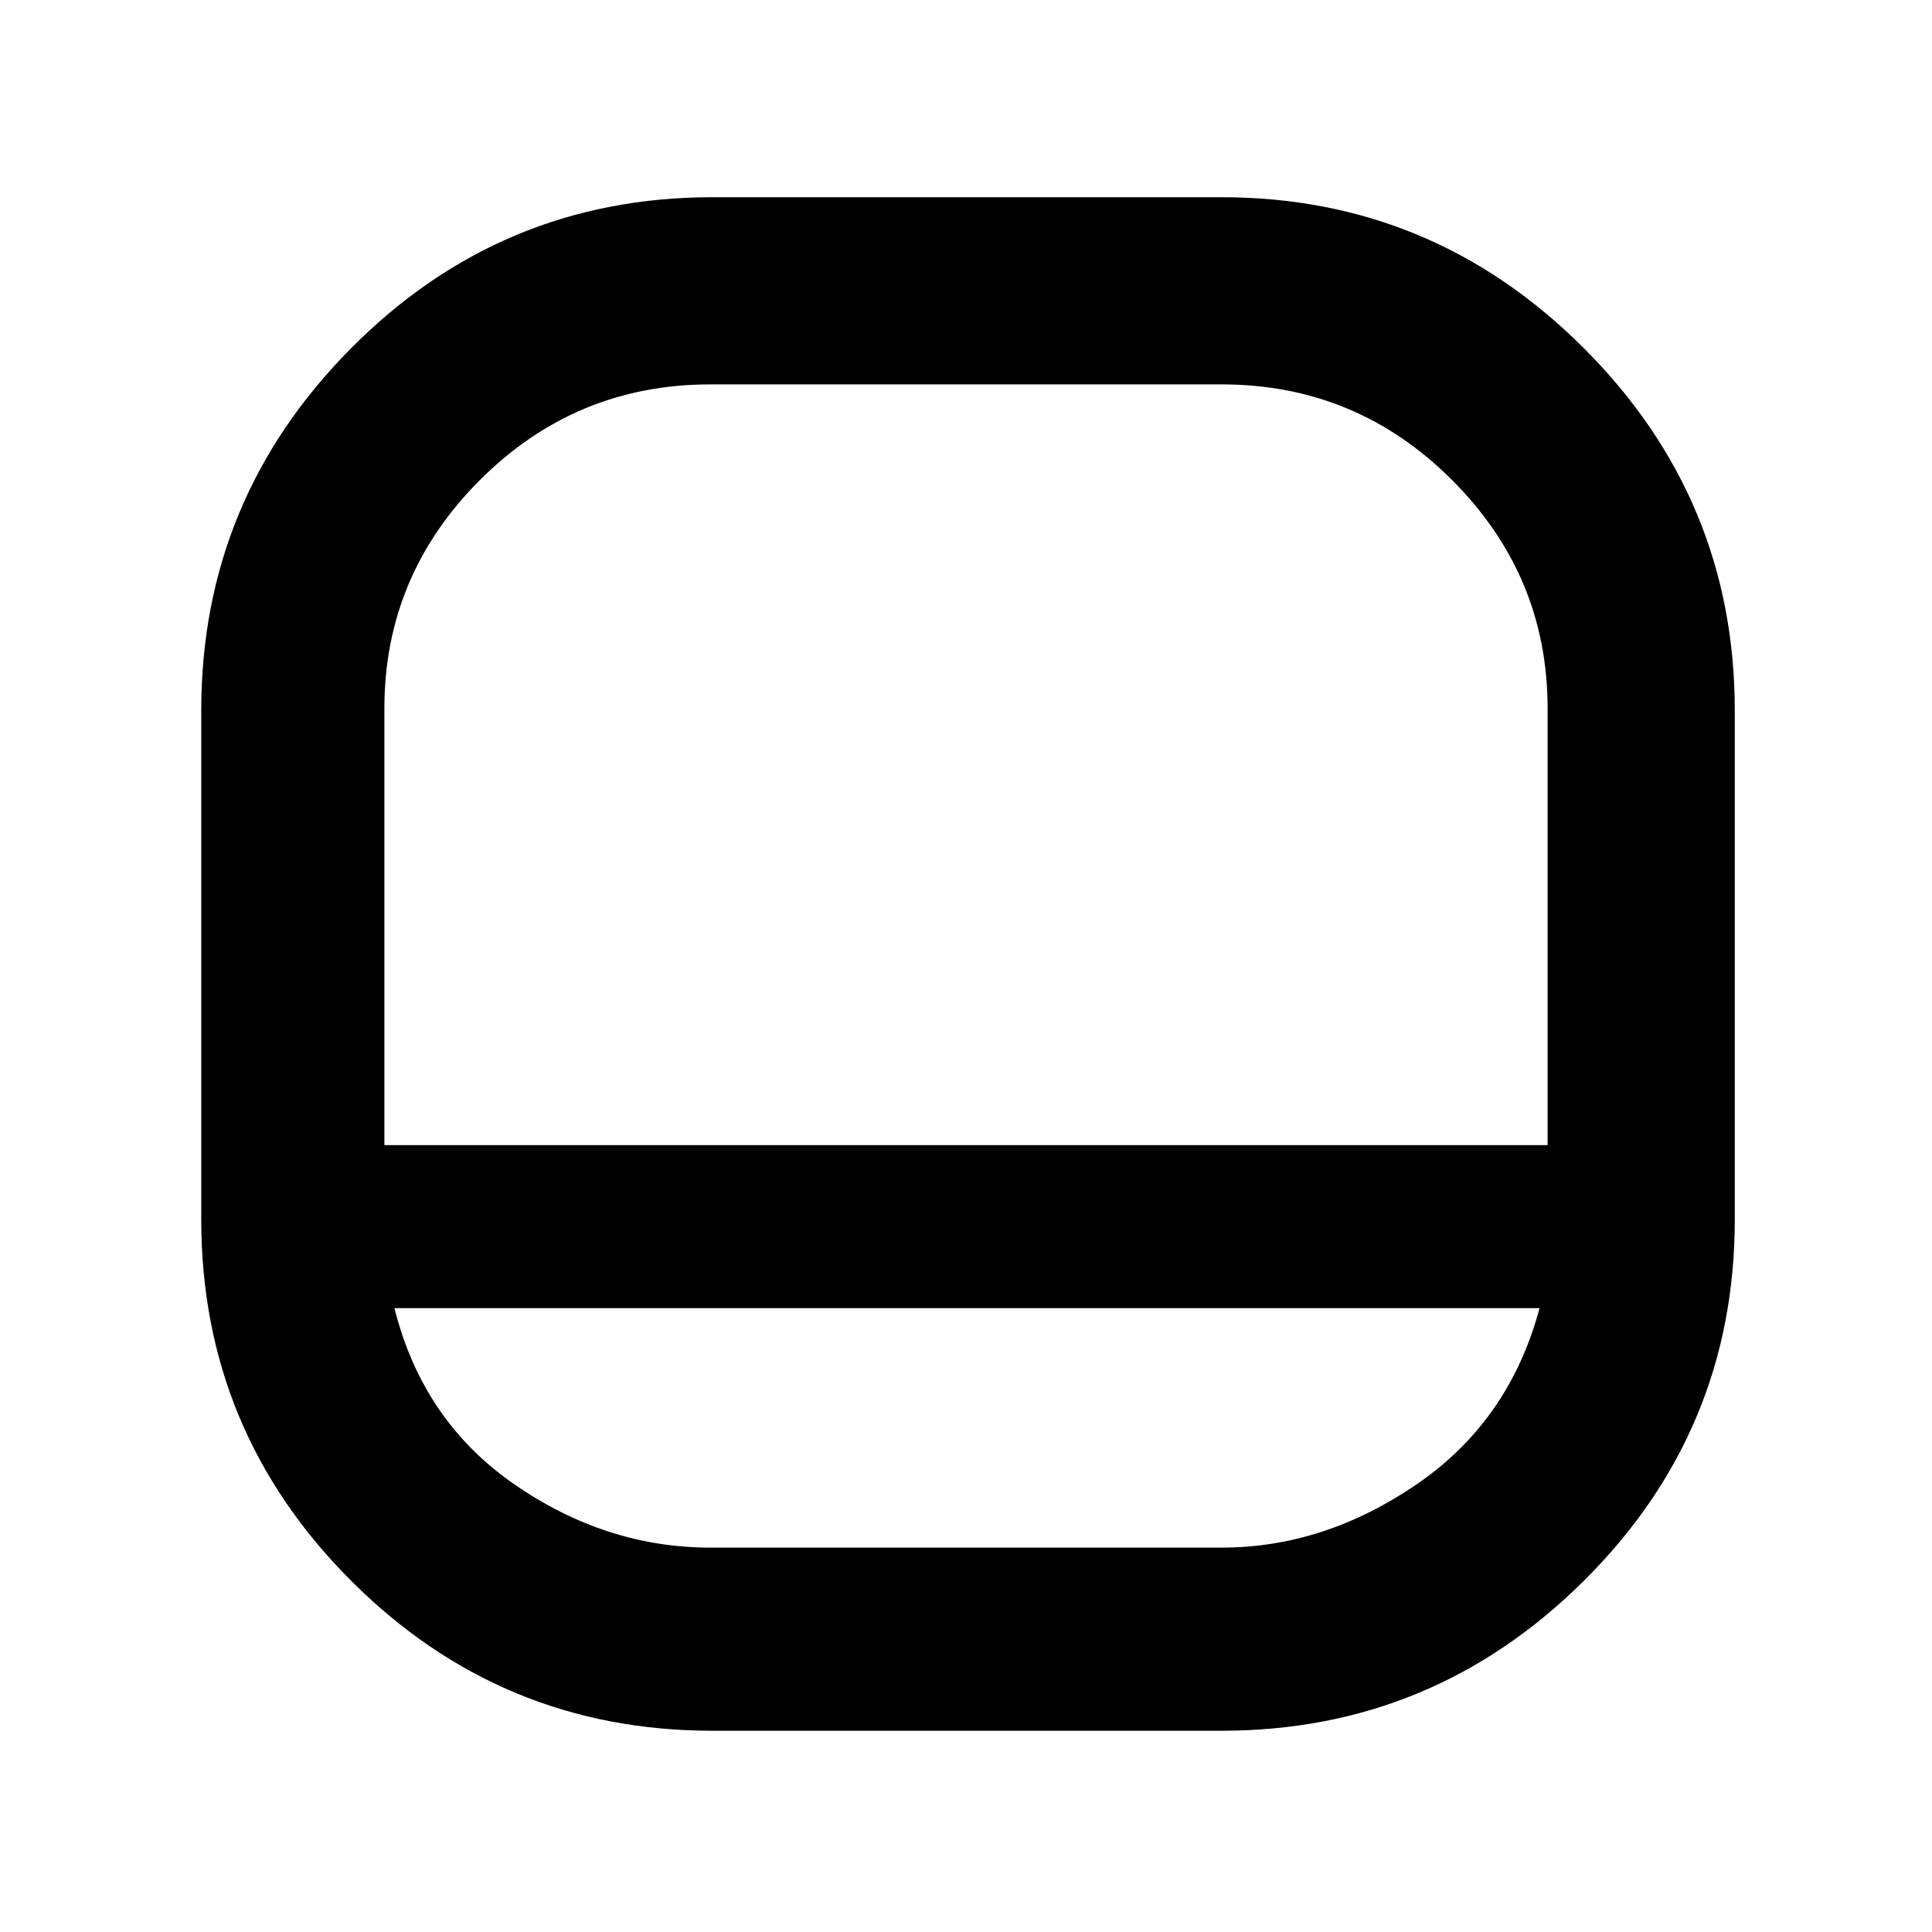 <svg xmlns="http://www.w3.org/2000/svg" height="48" width="48"><path d="M17.7 43Q12.45 43 8.725 39.275Q5 35.55 5 30.3V17.65Q5 12.4 8.725 8.65Q12.45 4.9 17.7 4.9H30.35Q35.6 4.9 39.35 8.65Q43.1 12.4 43.1 17.65V30.3Q43.1 35.55 39.35 39.275Q35.6 43 30.35 43ZM9.55 28.45H38.45V17.6Q38.45 14.3 36.075 11.925Q33.7 9.55 30.35 9.55H17.65Q14.3 9.55 11.925 11.925Q9.55 14.3 9.55 17.6ZM9.8 32.5Q10.5 35.3 12.775 36.875Q15.05 38.45 17.65 38.45H30.35Q32.9 38.45 35.2 36.875Q37.5 35.3 38.25 32.5ZM24 28.45Q24 28.45 24 28.45Q24 28.45 24 28.45Q24 28.45 24 28.45Q24 28.45 24 28.45Q24 28.45 24 28.45Q24 28.45 24 28.45Q24 28.45 24 28.45Q24 28.45 24 28.45Q24 28.45 24 28.45Q24 28.45 24 28.45Q24 28.45 24 28.45Q24 28.45 24 28.45Z"/></svg>
